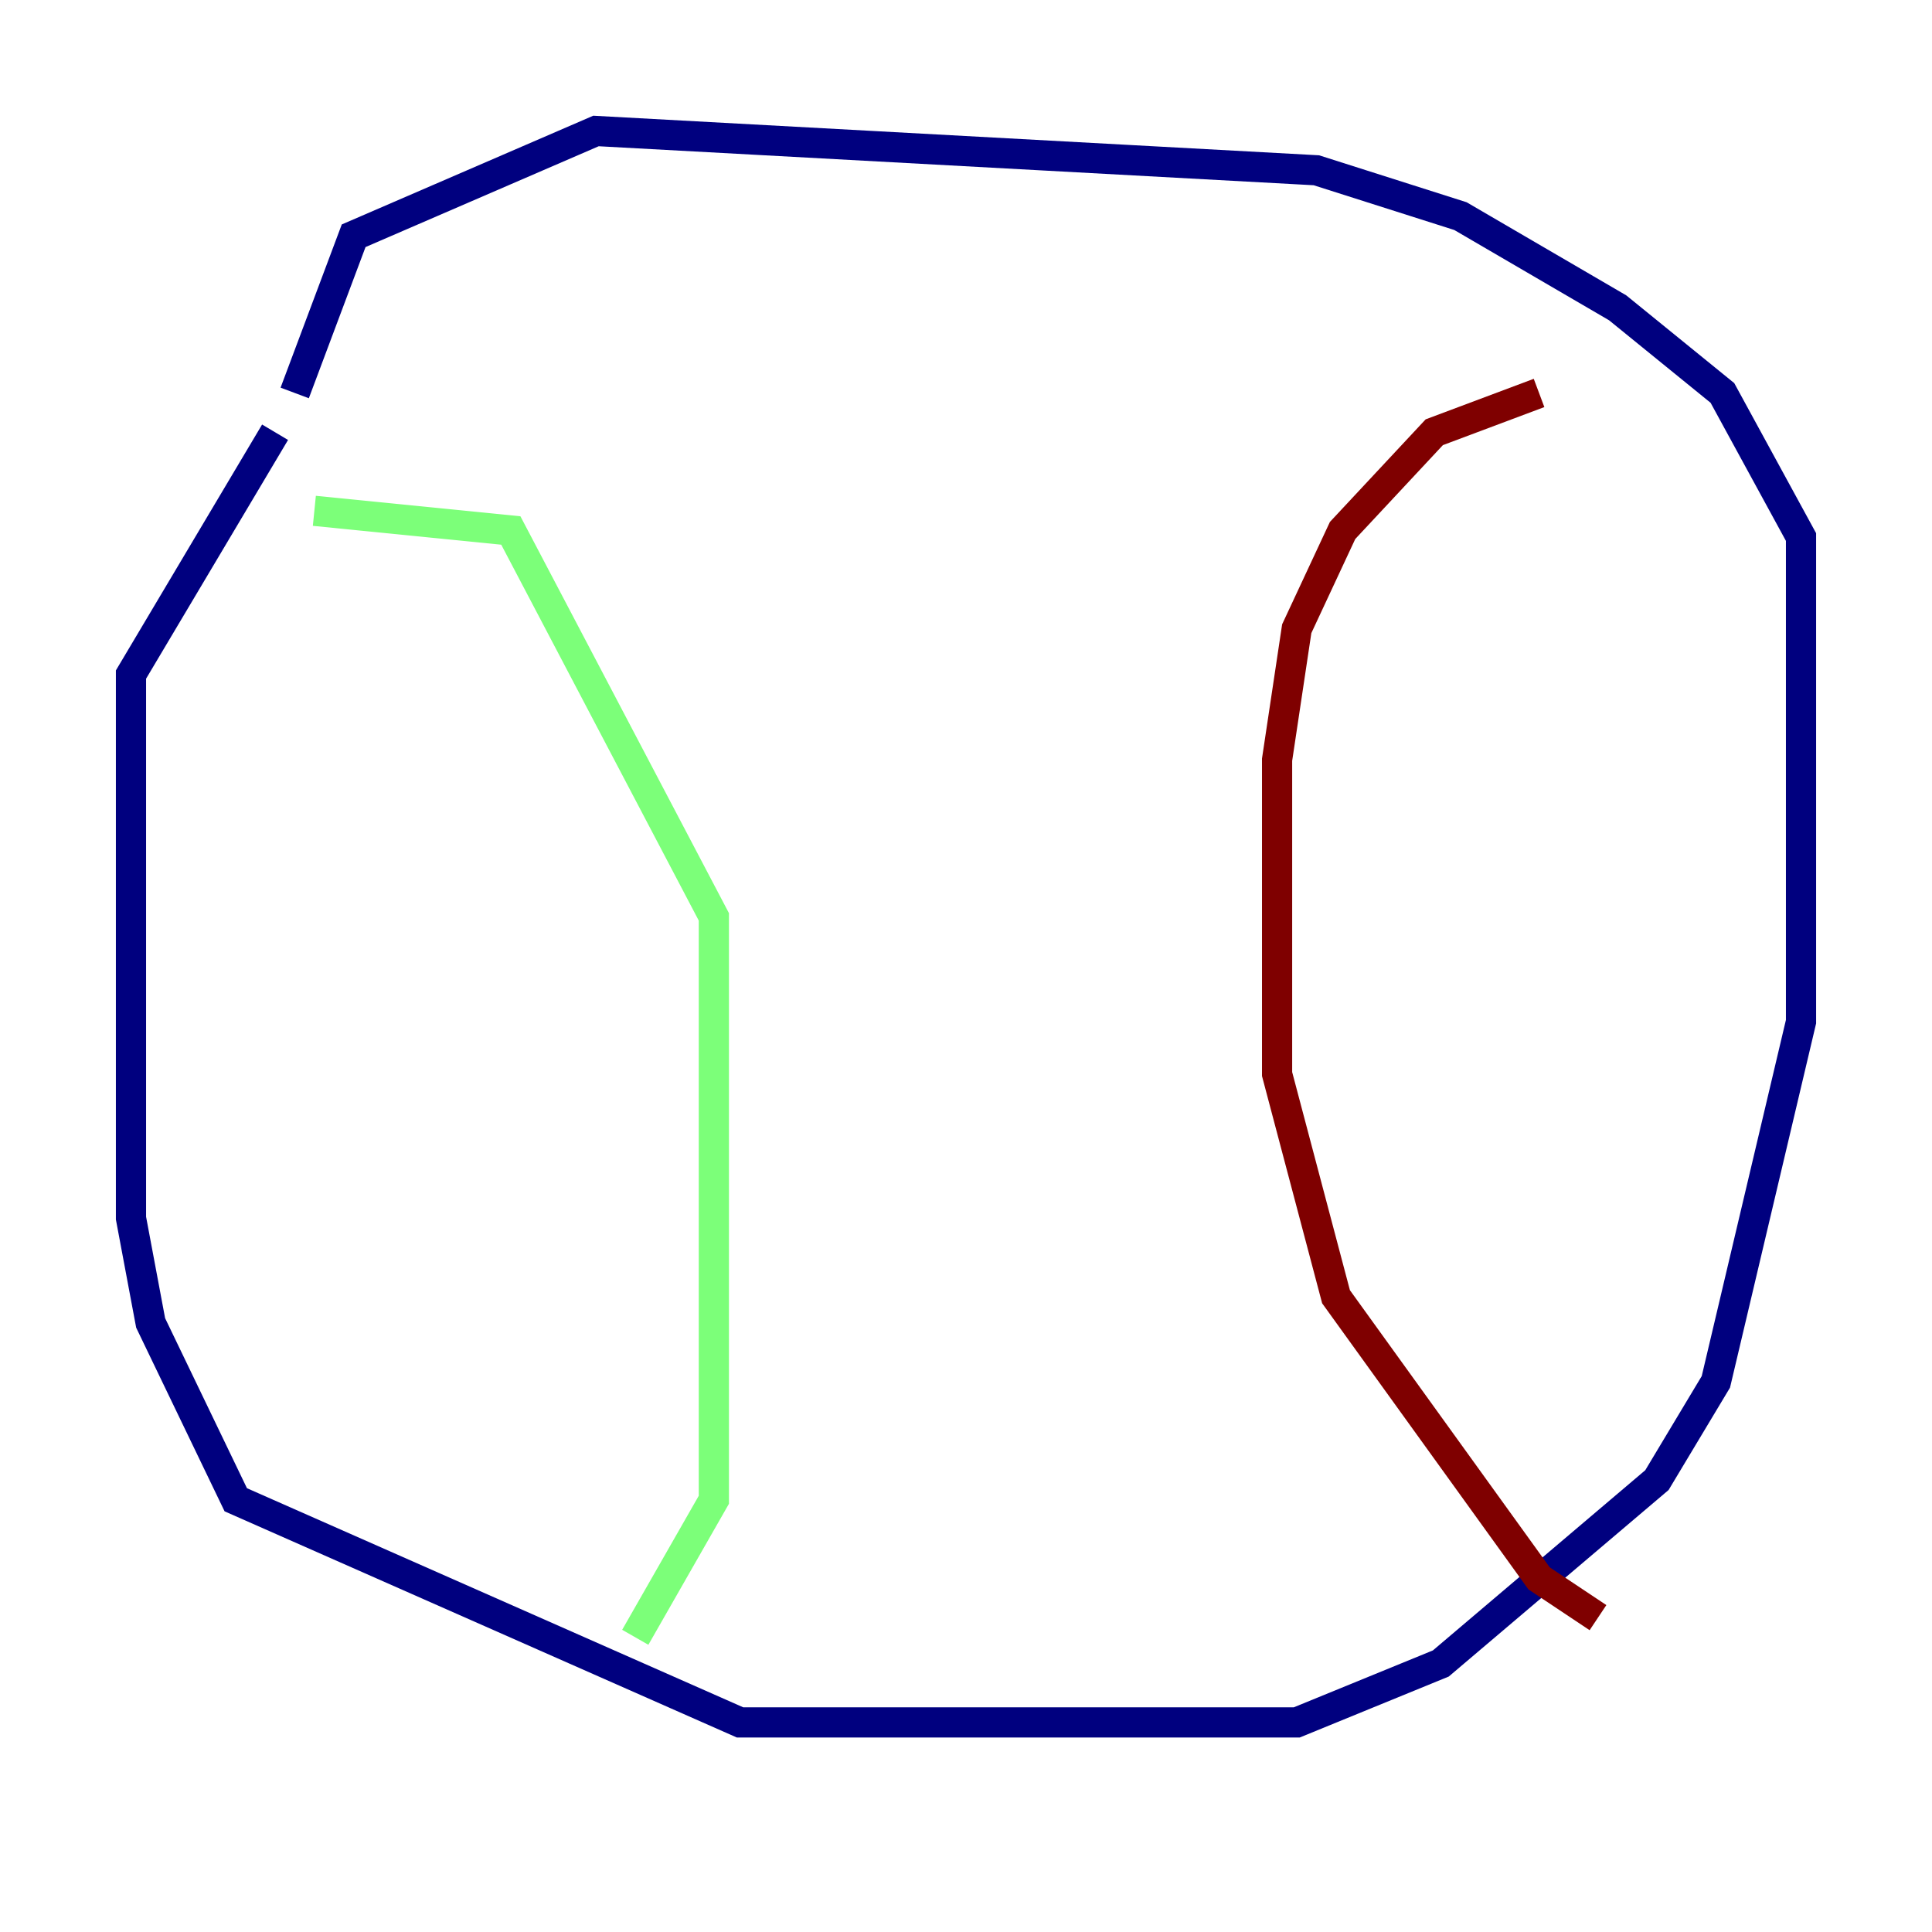 <?xml version="1.0" encoding="utf-8" ?>
<svg baseProfile="tiny" height="128" version="1.2" viewBox="0,0,128,128" width="128" xmlns="http://www.w3.org/2000/svg" xmlns:ev="http://www.w3.org/2001/xml-events" xmlns:xlink="http://www.w3.org/1999/xlink"><defs /><polyline fill="none" points="18.224,28.637 8.678,44.691 8.678,80.705 9.98,87.647 15.62,99.363 49.031,114.115 85.912,114.115 95.458,110.21 109.776,98.061 113.681,91.552 119.322,67.688 119.322,35.58 114.115,26.034 107.173,20.393 96.759,14.319 87.214,11.281 39.485,8.678 23.43,15.62 19.525,26.034" stroke="#00007f" stroke-width="2" /><polyline fill="none" points="20.827,33.844 33.844,35.146 47.295,60.746 47.295,99.363 42.088,108.475" stroke="#7cff79" stroke-width="2" /><polyline fill="none" points="101.966,26.034 95.024,28.637 88.949,35.146 85.912,41.654 84.61,50.332 84.61,71.159 88.515,85.912 101.966,104.57 105.871,107.173" stroke="#7f0000" stroke-width="2" /></svg>